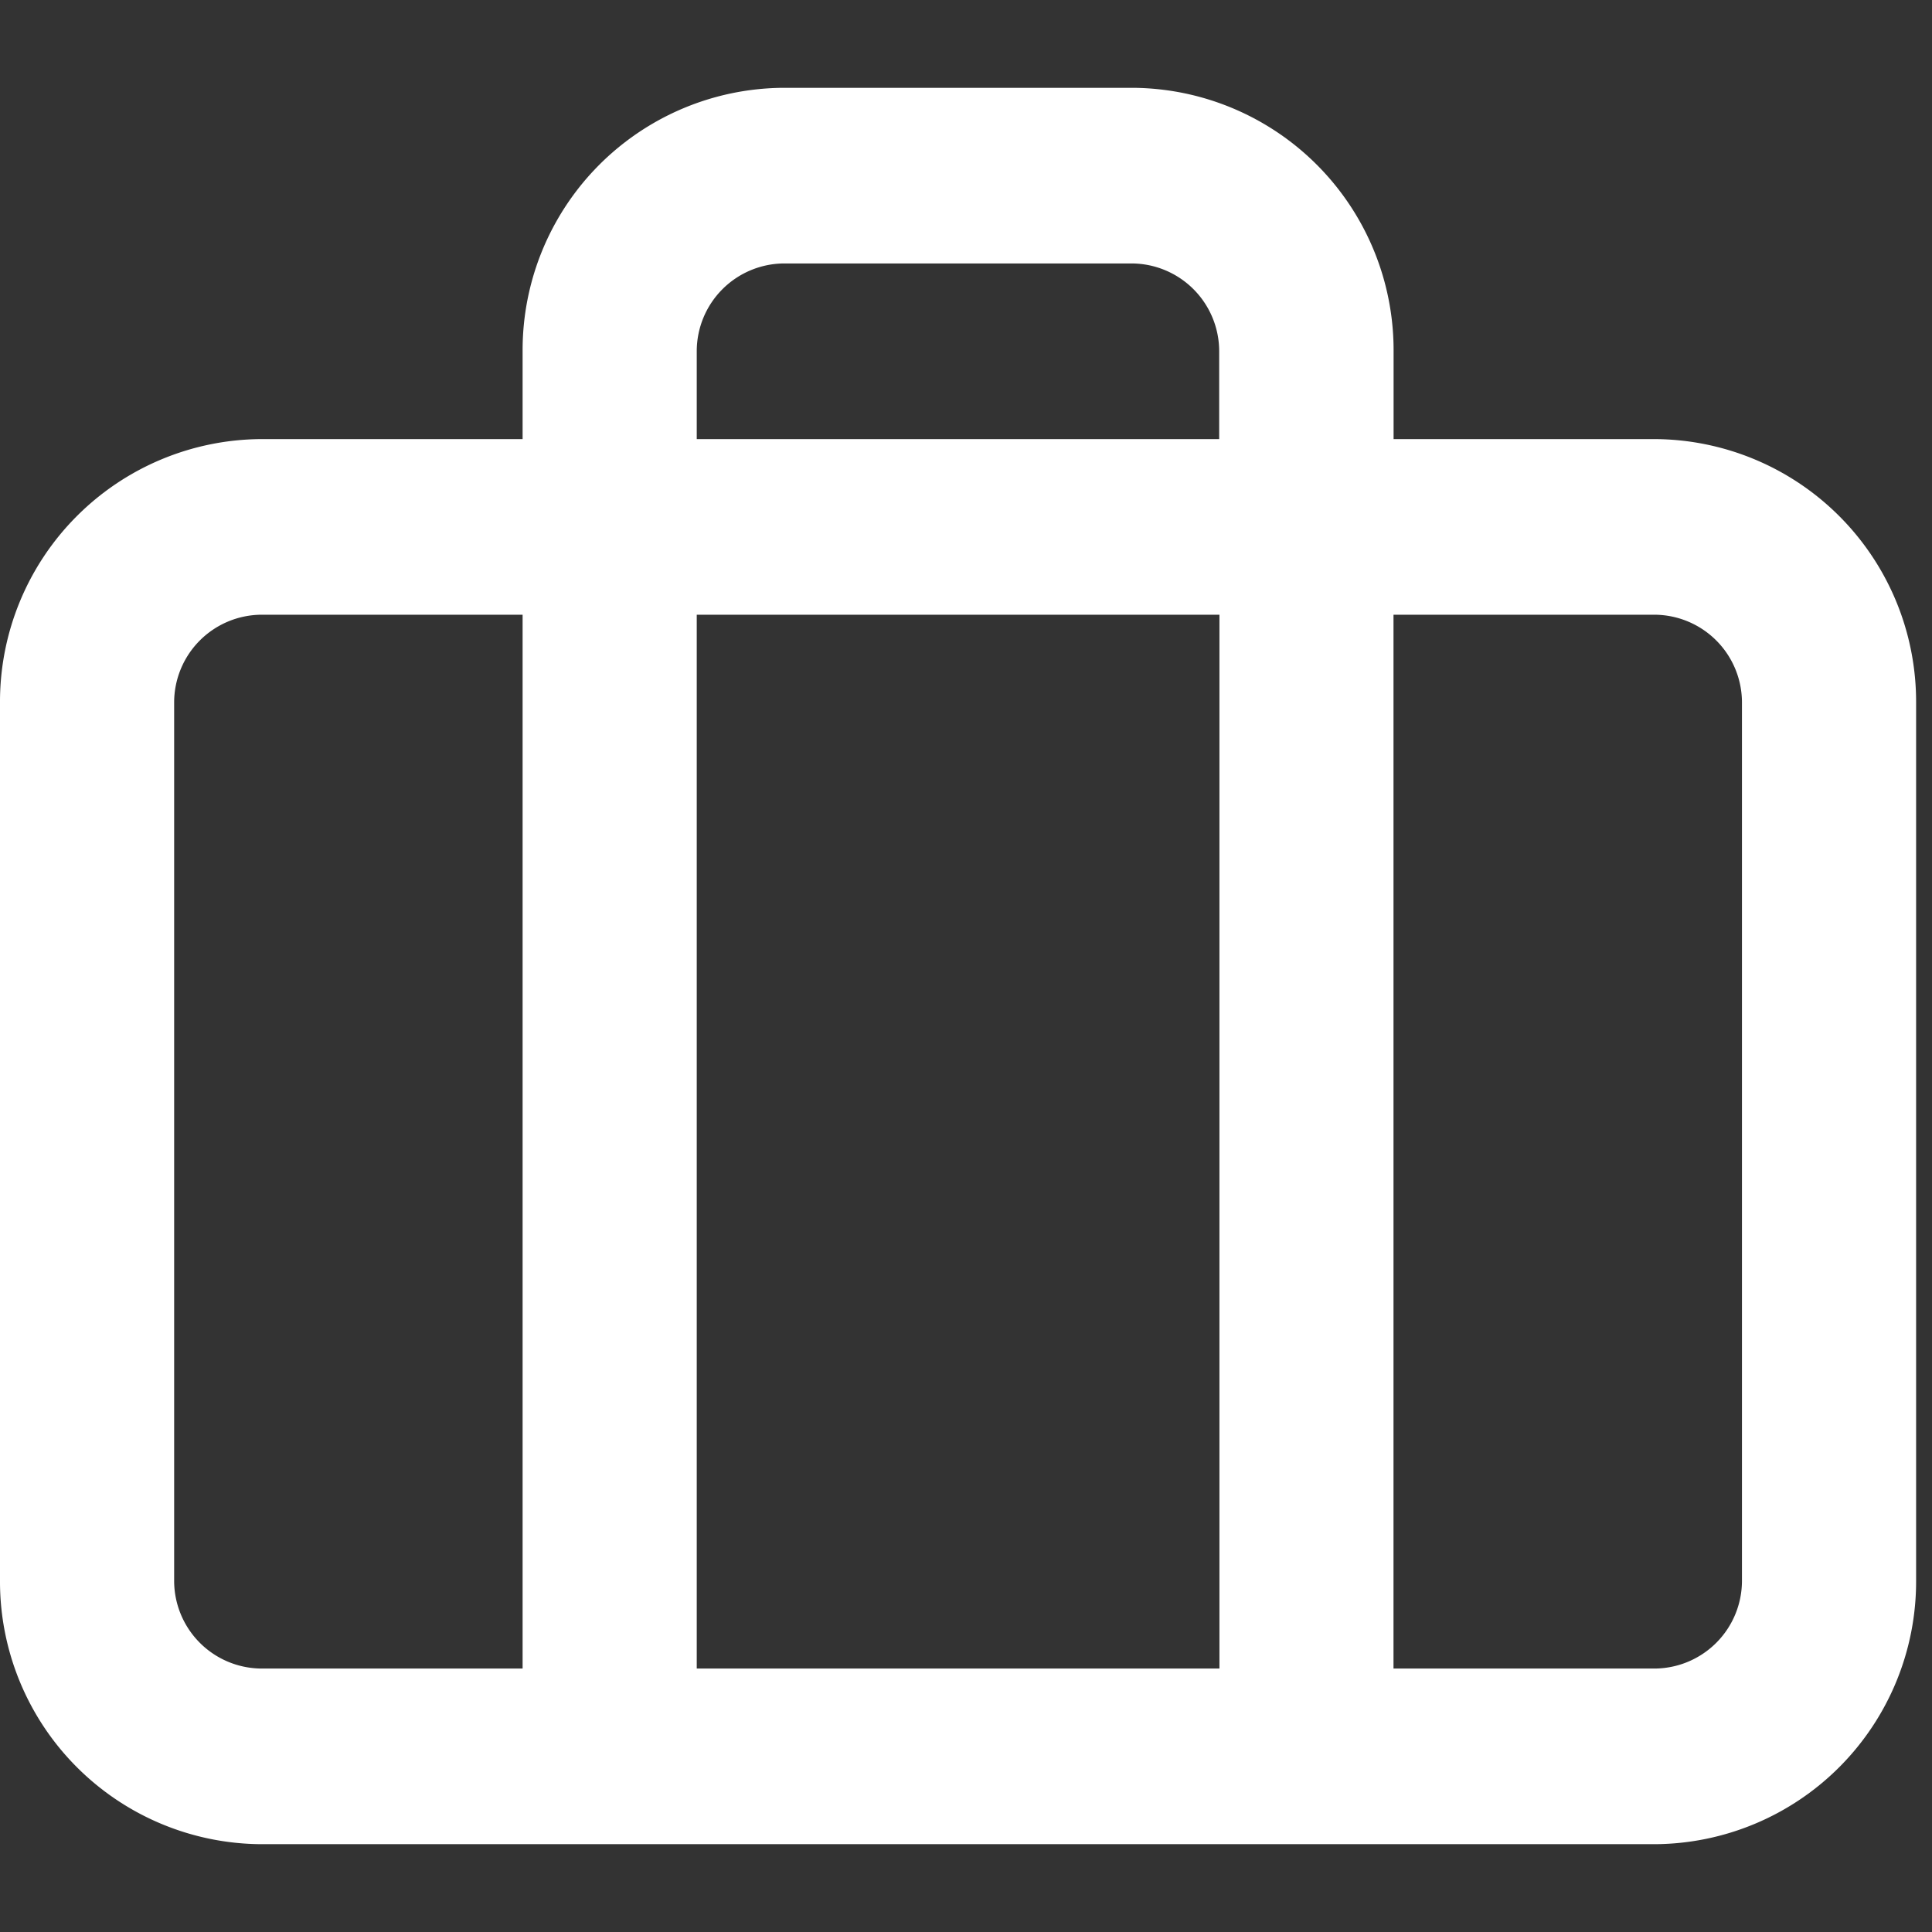 <svg xmlns="http://www.w3.org/2000/svg" width="22" height="22" viewBox="0 0 22 22">
    <rect x="0" y="0" width="22" height="22" fill="#333333" stroke="none"/>
    <defs>
        <style>
            .cls-1{fill:none;opacity:0}.cls-2{fill:#fff}
        </style>
    </defs>
    <g id="ic_business" transform="translate(-169 -548)">
        <path id="border" d="M0 0h22v22H0z" class="cls-1" transform="translate(169 548)"/>
        <g id="ic_business-2" data-name="ic_business" transform="translate(-53 -8)">
            <path id="business" d="M14.877 20H2.975A2.991 2.991 0 0 1 0 17V7a2.991 2.991 0 0 1 2.975-3h2.976V3a2.987 2.987 0 0 1 2.975-3h3.967a2.988 2.988 0 0 1 2.976 3v1h2.975a2.991 2.991 0 0 1 2.975 3v10a2.991 2.991 0 0 1-2.975 3zm3.967-2a1 1 0 0 0 .992-1V7a1 1 0 0 0-.992-1h-2.976v12zm-4.958 0V6H7.934v12zM1.983 7v10a1 1 0 0 0 .992 1h2.976V6H2.975a1 1 0 0 0-.992 1zm11.9-3V3a1 1 0 0 0-.993-1H8.926a1 1 0 0 0-.992 1v1z" class="cls-2" transform="translate(222 557)"/>
        </g>
    </g>
</svg>
